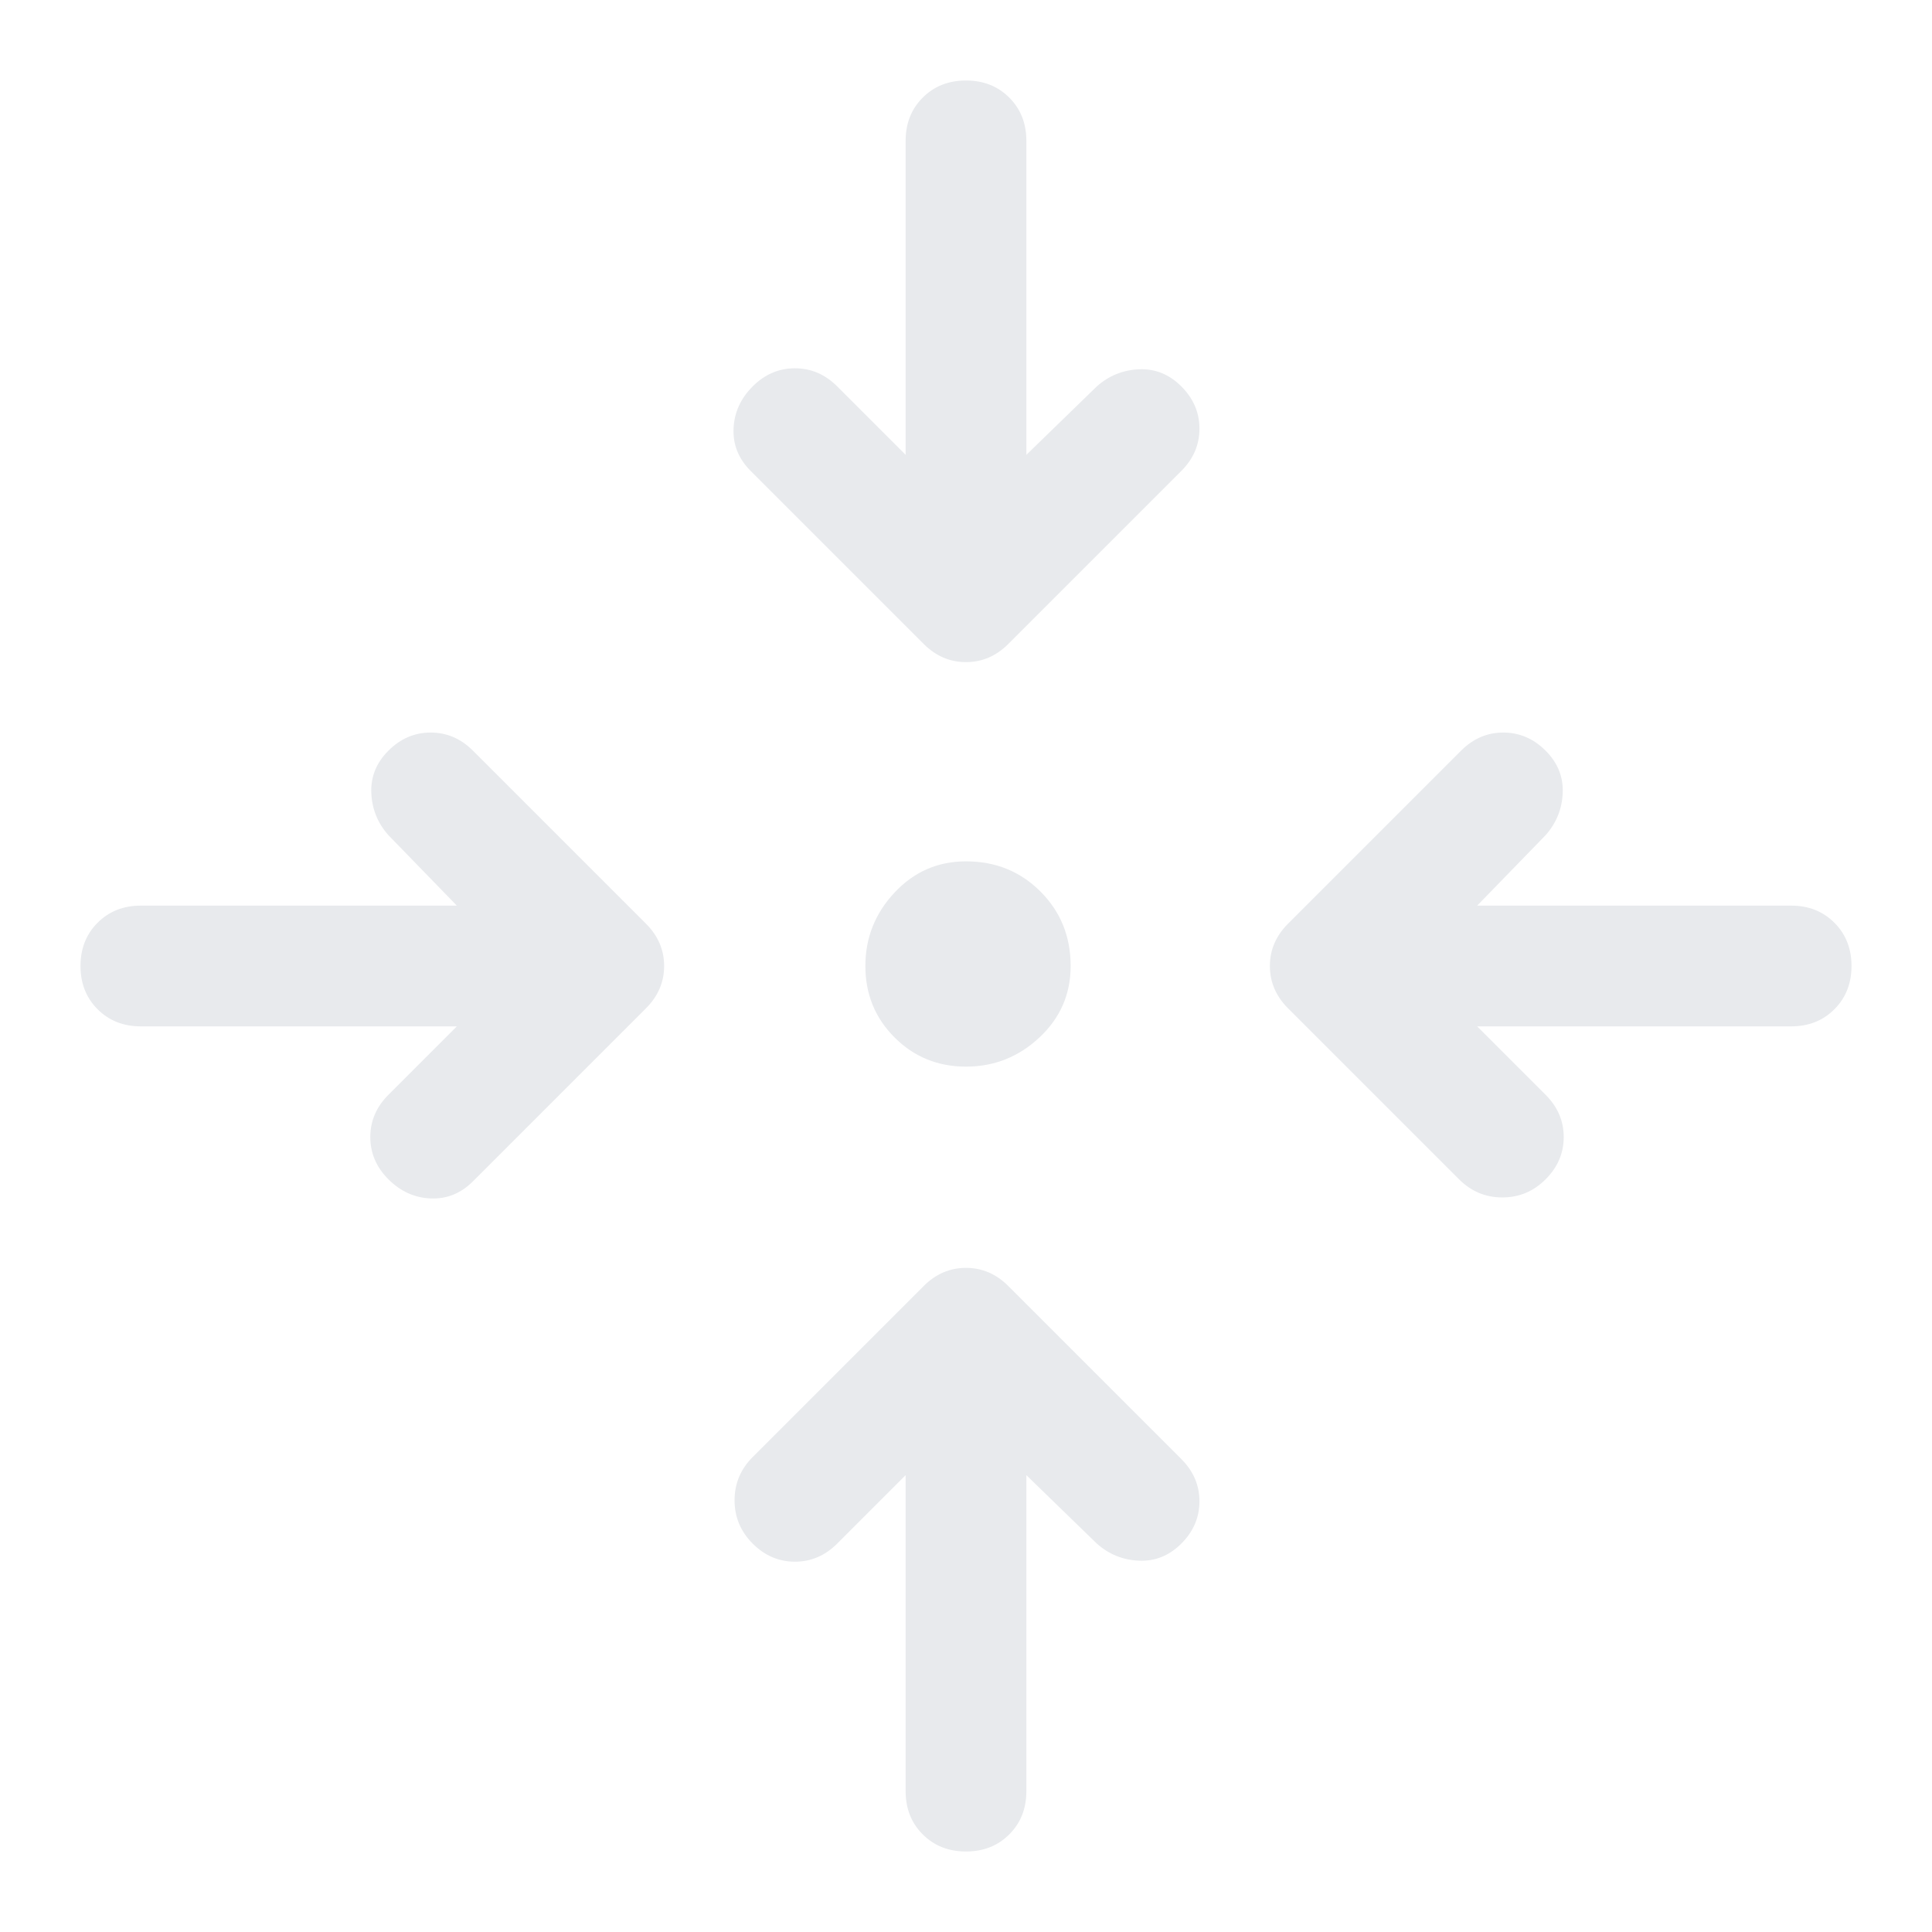 <svg xmlns="http://www.w3.org/2000/svg" height="48px" viewBox="0 -960 960 960" width="48px" fill="#e8eaed"><path d="M510-227v157q0 13-8.5 21.5T480-40q-13 0-21.5-8.5T450-70v-157l-34 34q-9 9-21 9t-21-9q-9-9-9-21.5t9-21.5l85-85q9-9 21-9t21 9l86 86q9 9 9 21t-9 21q-9 9-21 8.5t-21-8.5l-35-34ZM227-450H70q-13 0-21.5-8.5T40-480q0-13 8.5-21.5T70-510h157l-34-35q-8-9-8.5-21t8.5-21q9-9 21-9t21 9l86 86q9 9 9 21t-9 21l-86 86q-9 9-21 8.5t-21-9.5q-9-9-9-21t9-21l34-34Zm507 0 34 34q9 9 9 21t-9 21q-9 9-21.5 9t-21.5-9l-85-85q-9-9-9-21t9-21l86-86q9-9 21-9t21 9q9 9 8.5 21t-8.5 21l-34 35h156q13 0 21.5 8.5T920-480q0 13-8.5 21.5T890-450H734Zm-254 20q-21 0-35.5-14.5T430-480q0-21 14.5-36.5T480-532q22 0 37 15t15 37q0 21-15.5 35.5T480-430Zm-30-304v-156q0-13 8.5-21.5T480-920q13 0 21.5 8.5T510-890v156l35-34q9-8 21-8.5t21 8.5q9 9 9 21t-9 21l-86 86q-9 9-21 9t-21-9l-86-86q-9-9-8.5-21t9.5-21q9-9 21-9t21 9l34 34Z"/></svg>